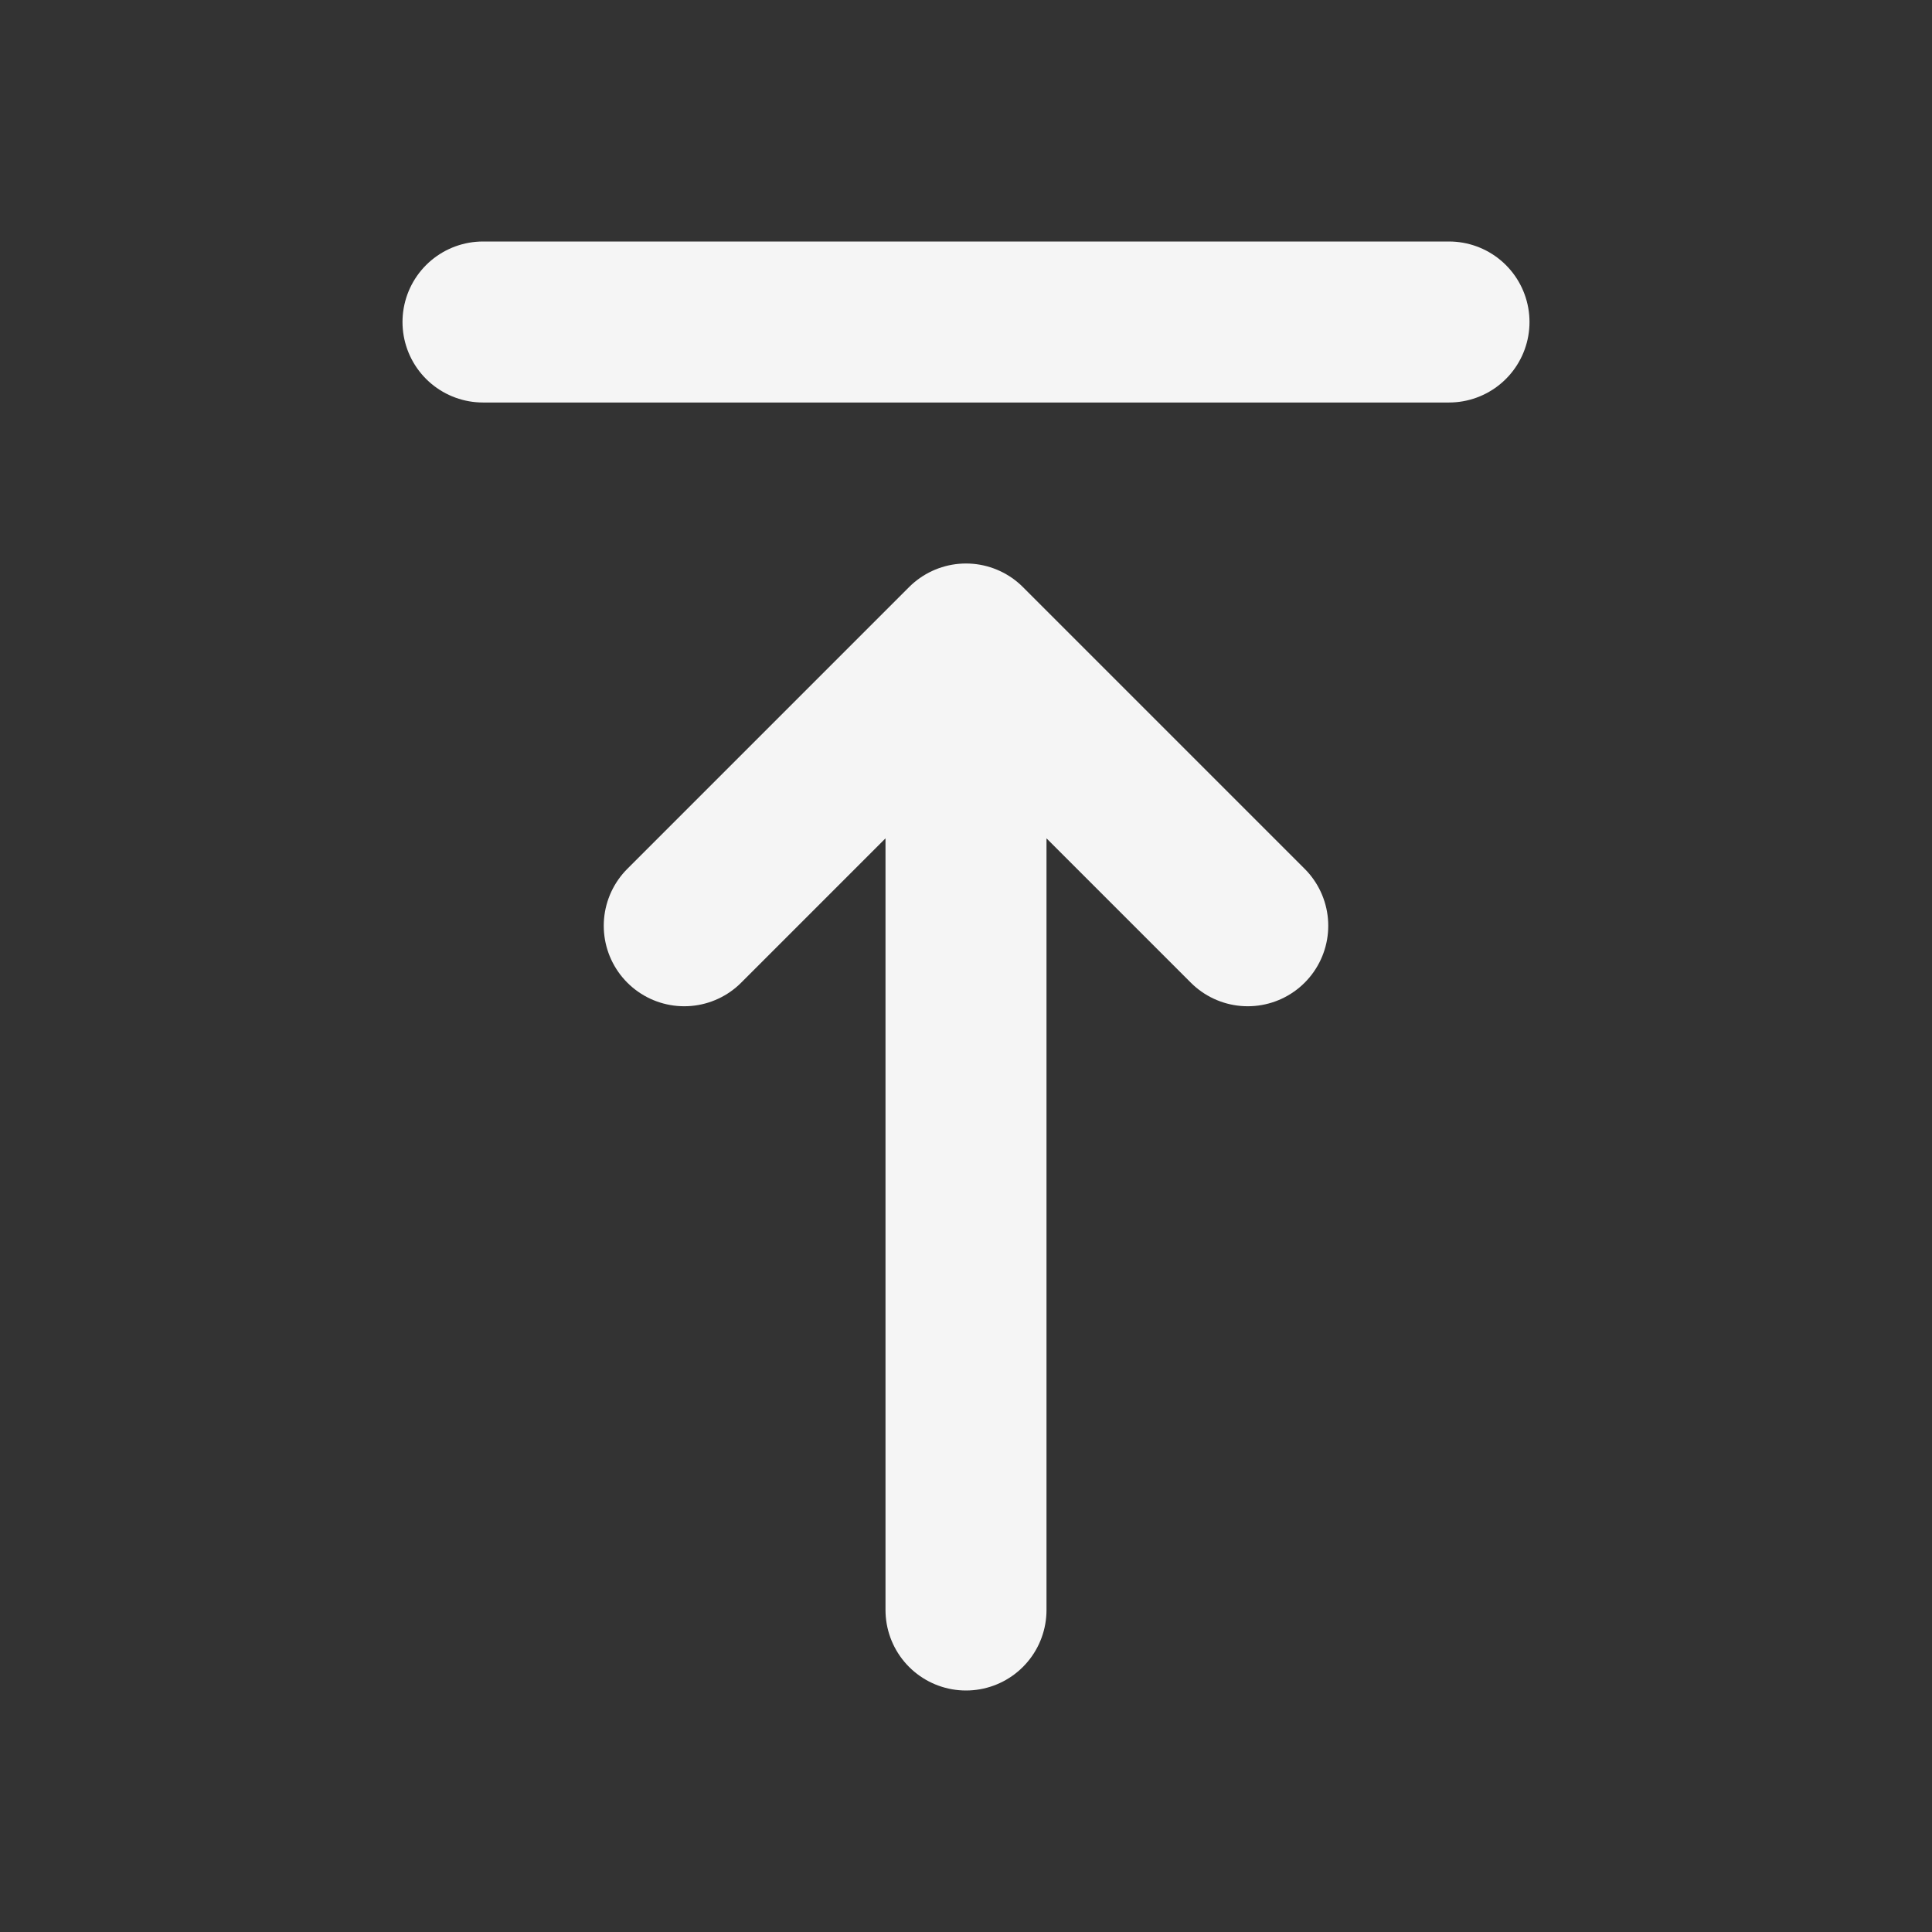 <svg width="24" height="24" viewBox="0 0 24 24" fill="none" xmlns="http://www.w3.org/2000/svg">
<rect x="0" y="0" width="24" height="24" fill="#333333" stroke="none"/>
<path d="M6 4H18" stroke="#F5F5F5" stroke-width="2" stroke-linecap="round" stroke-linejoin="round"/>
<path d="M12 20V8M12 8L15.5 11.5M12 8L8.5 11.5" stroke="#F5F5F5" stroke-width="2" stroke-linecap="round" stroke-linejoin="round"/>
</svg>
